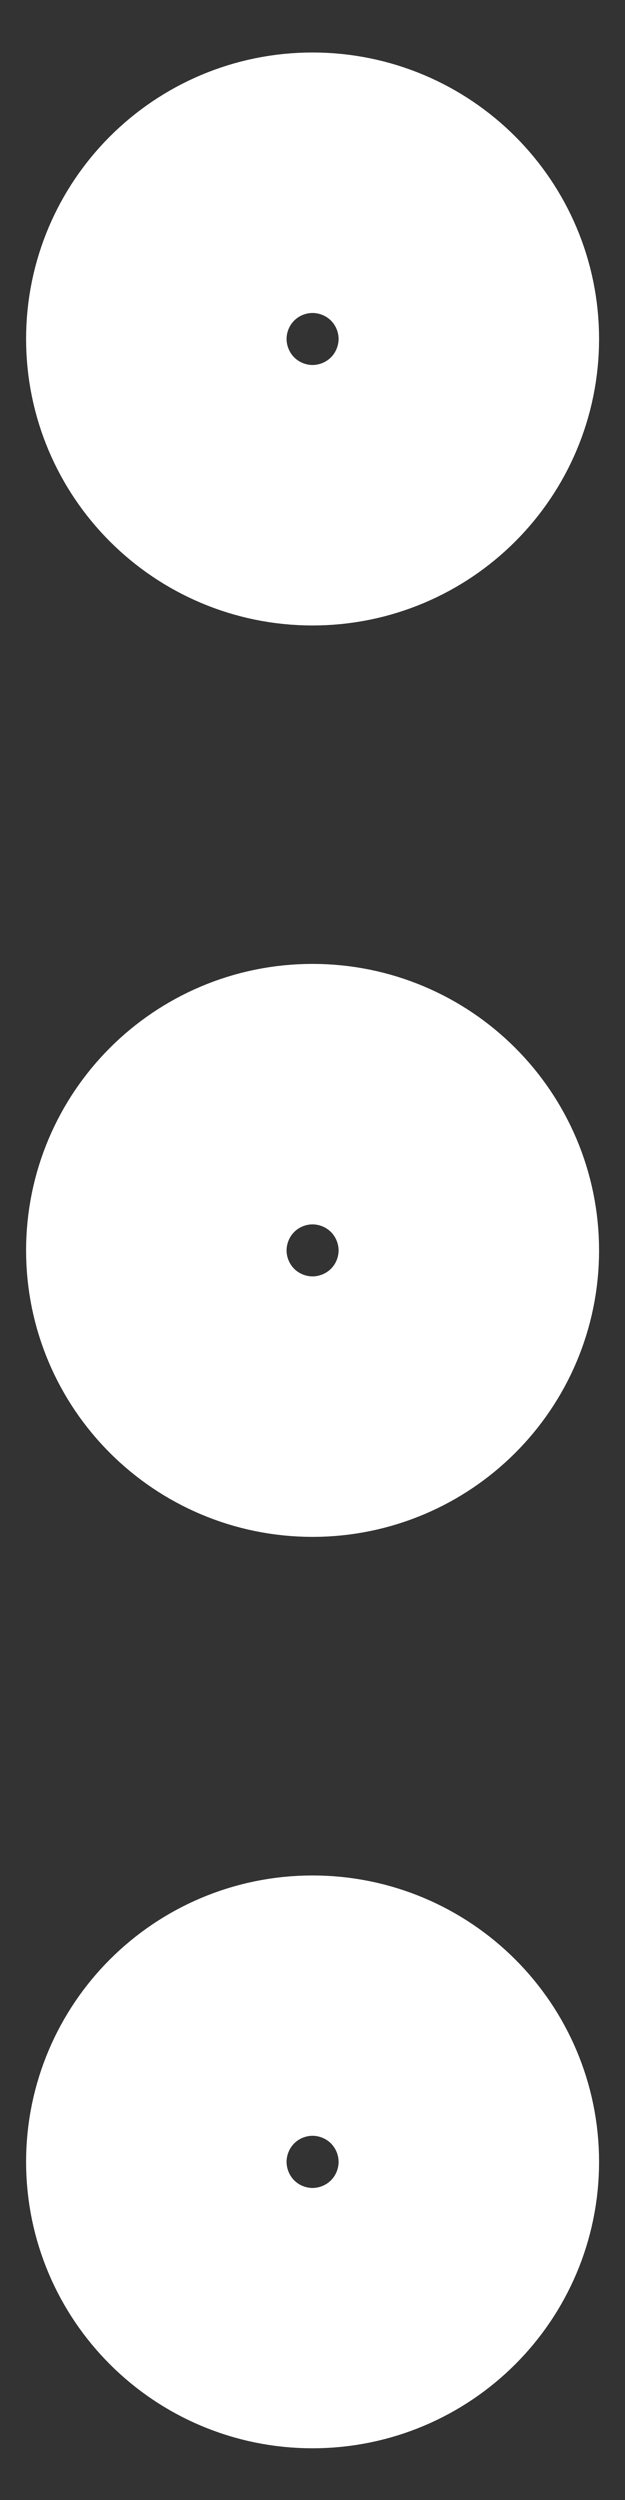 <svg width="4" height="16" viewBox="0 0 4 16" fill="none" xmlns="http://www.w3.org/2000/svg">
<rect x="0" y="0" width="4" height="16" fill="#333333" stroke="none"/>
<path d="M2 8.836C2.461 8.836 2.834 8.463 2.834 8.003C2.834 7.542 2.461 7.169 2 7.169C1.54 7.169 1.167 7.542 1.167 8.003C1.167 8.463 1.54 8.836 2 8.836Z" stroke="white" stroke-width="2" stroke-linecap="round" stroke-linejoin="round"/>
<path d="M2 3.003C2.461 3.003 2.834 2.63 2.834 2.169C2.834 1.709 2.461 1.336 2 1.336C1.54 1.336 1.167 1.709 1.167 2.169C1.167 2.63 1.54 3.003 2 3.003Z" stroke="white" stroke-width="2" stroke-linecap="round" stroke-linejoin="round"/>
<path d="M2 14.669C2.461 14.669 2.834 14.296 2.834 13.836C2.834 13.376 2.461 13.003 2 13.003C1.54 13.003 1.167 13.376 1.167 13.836C1.167 14.296 1.54 14.669 2 14.669Z" stroke="white" stroke-width="2" stroke-linecap="round" stroke-linejoin="round"/>
</svg>
